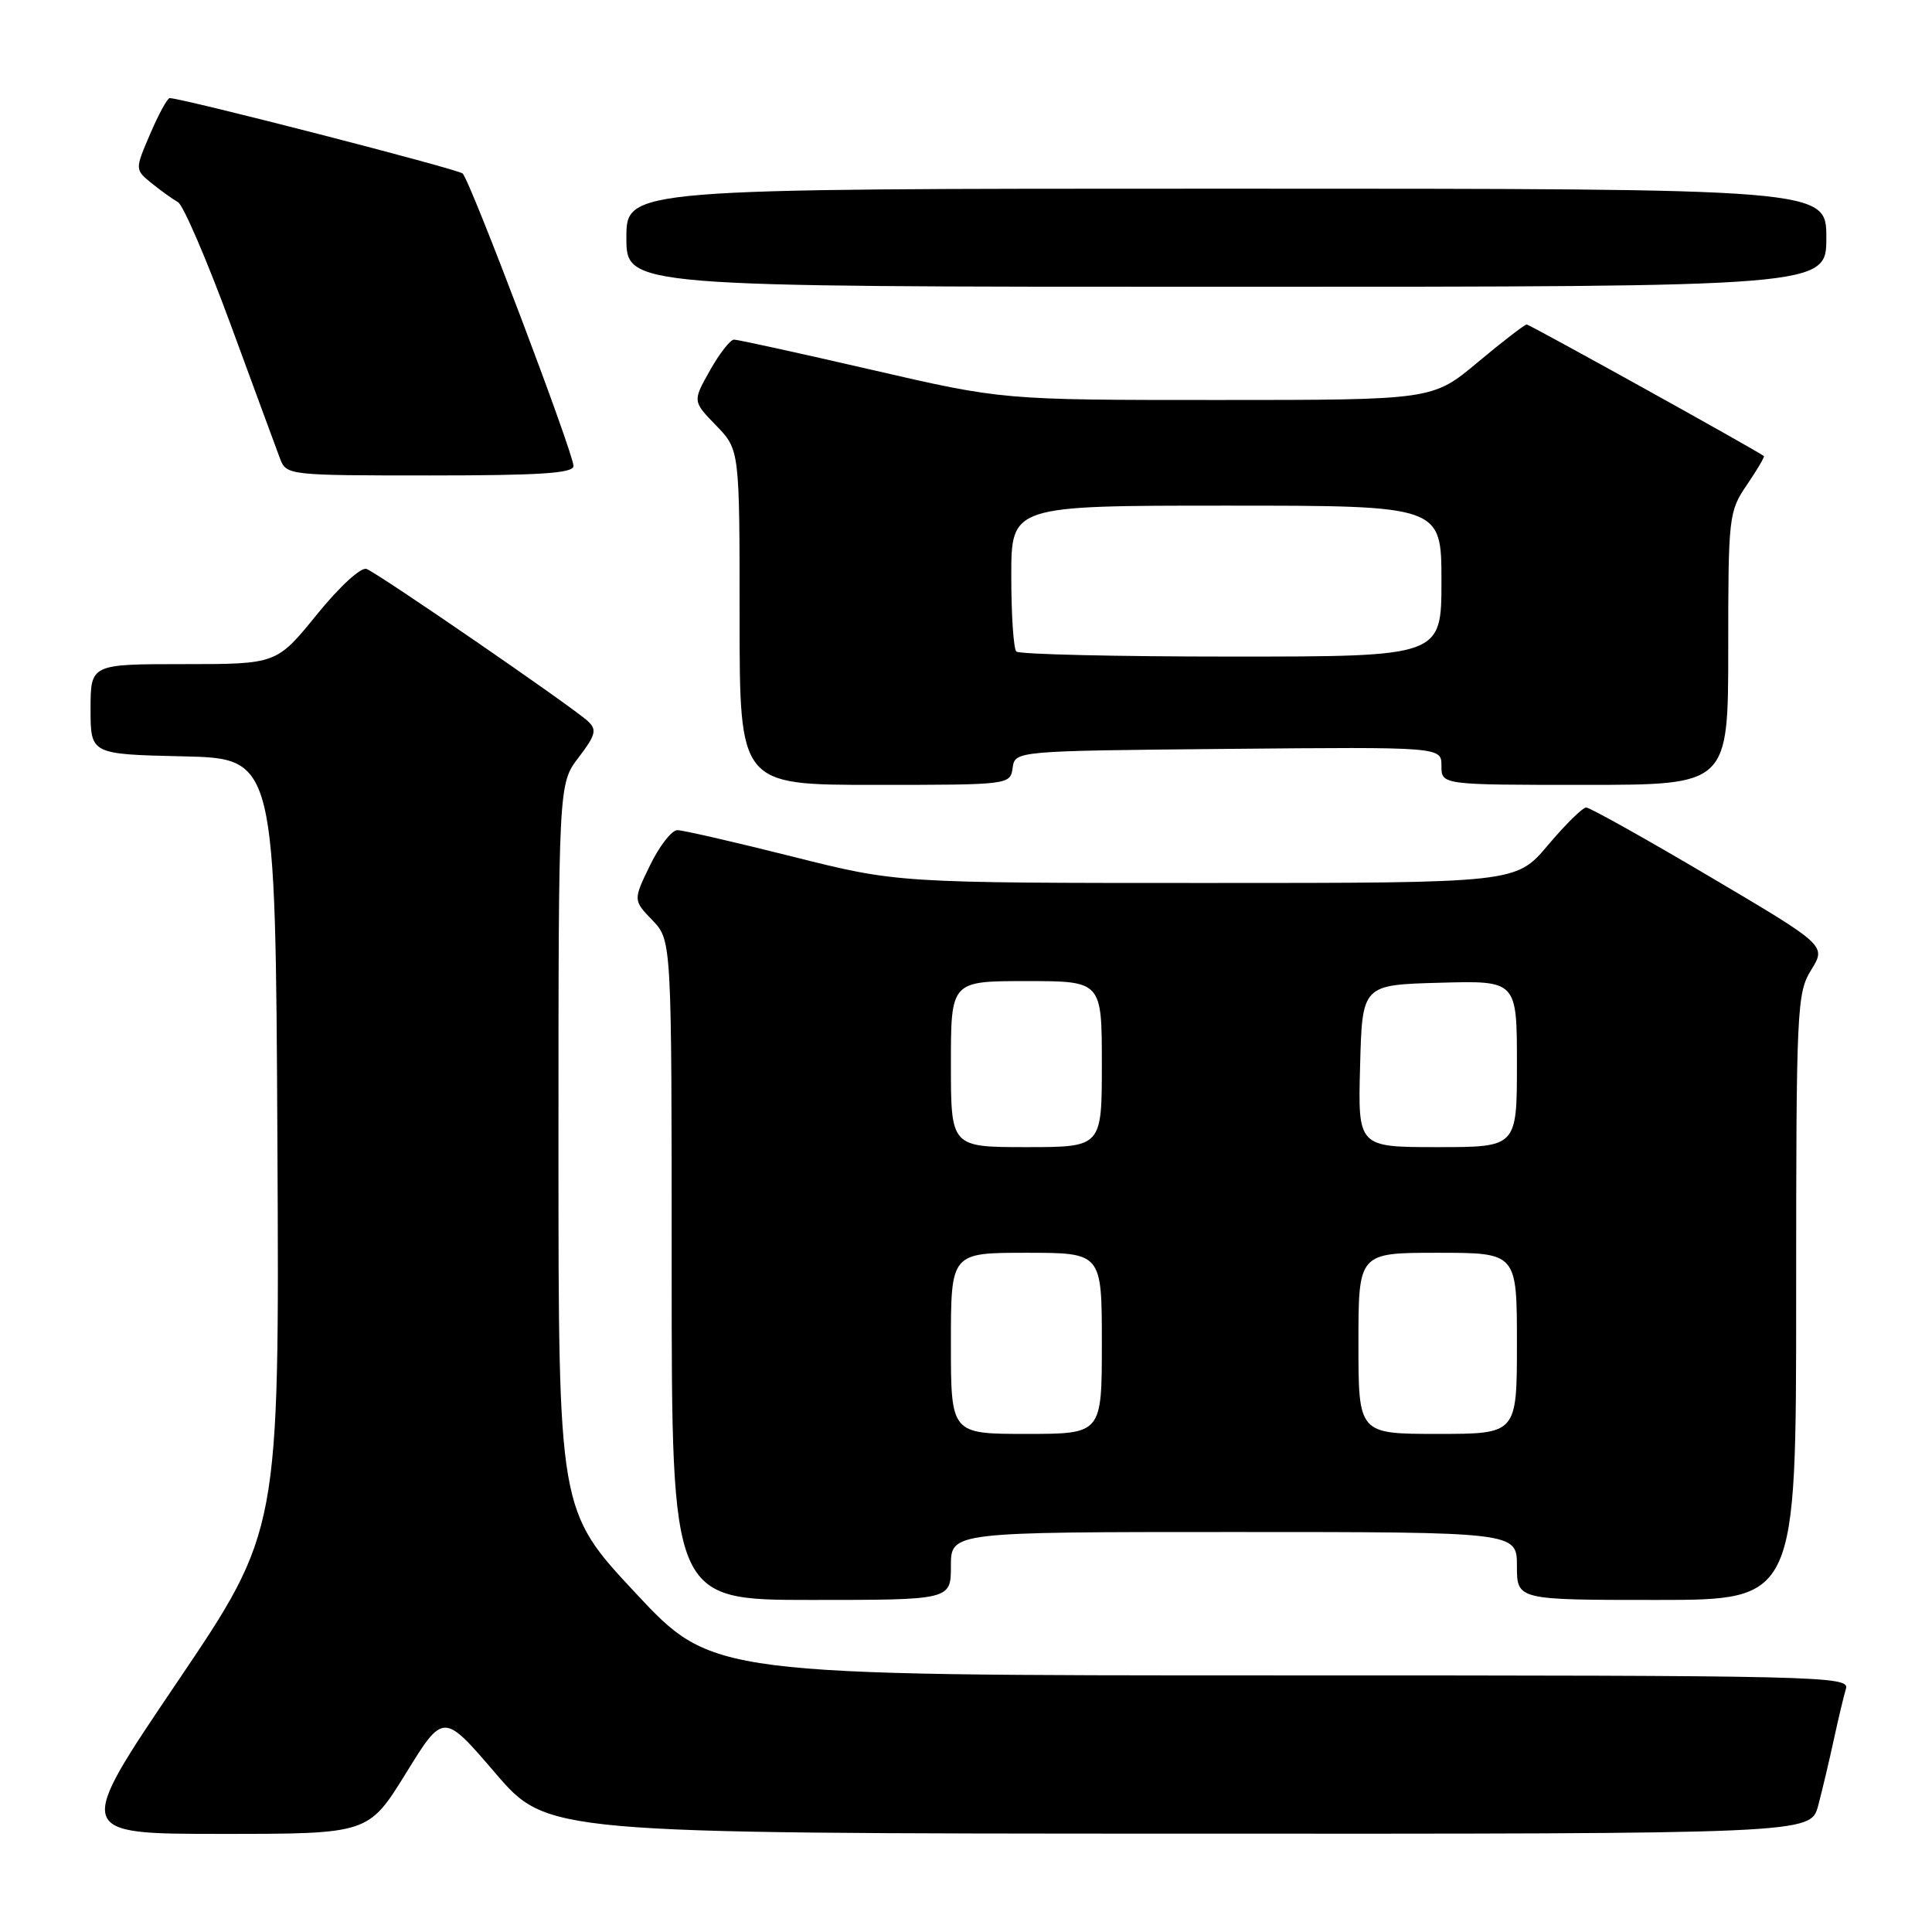 <?xml version="1.0" encoding="UTF-8" standalone="no"?>
<!DOCTYPE svg PUBLIC "-//W3C//DTD SVG 1.1//EN" "http://www.w3.org/Graphics/SVG/1.1/DTD/svg11.dtd" >
<svg xmlns="http://www.w3.org/2000/svg" xmlns:xlink="http://www.w3.org/1999/xlink" version="1.1" viewBox="0 0 256 256">
 <g >
 <path fill="currentColor"
d=" M 53.79 234.96 C 58.75 226.92 58.75 226.92 65.62 234.93 C 72.50 242.94 72.50 242.94 156.21 242.97 C 239.92 243.00 239.92 243.00 240.92 239.25 C 241.46 237.19 242.40 233.25 242.99 230.50 C 243.59 227.75 244.31 224.71 244.60 223.75 C 245.11 222.09 241.08 222.00 169.77 222.00 C 94.41 222.00 94.41 222.00 84.21 211.08 C 74.00 200.15 74.00 200.15 74.00 152.01 C 74.00 103.87 74.00 103.87 76.66 100.38 C 78.93 97.40 79.12 96.70 77.91 95.57 C 75.98 93.75 50.17 76.00 48.57 75.39 C 47.84 75.11 45.00 77.71 41.97 81.45 C 36.65 88.00 36.65 88.00 24.33 88.00 C 12.00 88.00 12.00 88.00 12.00 93.97 C 12.00 99.94 12.00 99.94 24.25 100.22 C 36.50 100.50 36.50 100.50 36.76 151.68 C 37.02 202.86 37.02 202.86 23.45 222.93 C 9.88 243.00 9.88 243.00 29.35 243.00 C 48.82 243.00 48.82 243.00 53.79 234.96 Z  M 126.00 207.50 C 126.00 203.00 126.00 203.00 163.50 203.00 C 201.00 203.00 201.00 203.00 201.00 207.50 C 201.00 212.00 201.00 212.00 219.50 212.00 C 238.00 212.00 238.00 212.00 238.00 171.87 C 238.00 133.51 238.09 131.59 240.00 128.51 C 241.99 125.28 241.99 125.28 226.52 116.14 C 218.01 111.11 210.66 107.00 210.18 107.00 C 209.70 107.00 207.42 109.25 205.10 112.00 C 200.88 117.00 200.88 117.00 159.89 117.00 C 118.90 117.00 118.90 117.00 105.00 113.50 C 97.36 111.58 90.49 110.00 89.75 110.00 C 89.01 110.00 87.38 112.09 86.14 114.64 C 83.89 119.28 83.89 119.28 86.45 121.94 C 89.00 124.61 89.00 124.61 89.00 168.30 C 89.00 212.00 89.00 212.00 107.50 212.00 C 126.00 212.00 126.00 212.00 126.00 207.50 Z  M 134.18 101.75 C 134.50 99.50 134.50 99.50 162.75 99.23 C 191.00 98.97 191.00 98.97 191.00 101.48 C 191.00 104.00 191.00 104.00 210.00 104.00 C 229.00 104.00 229.00 104.00 229.00 85.95 C 229.00 68.39 229.07 67.79 231.47 64.25 C 232.83 62.25 233.85 60.53 233.72 60.43 C 232.89 59.75 202.70 43.00 202.30 43.00 C 202.02 43.00 199.10 45.25 195.81 48.00 C 189.83 53.00 189.83 53.00 161.33 53.00 C 132.84 53.00 132.84 53.00 115.50 49.00 C 105.96 46.80 97.76 45.00 97.26 45.00 C 96.77 45.00 95.33 46.84 94.07 49.09 C 91.77 53.17 91.77 53.17 94.89 56.38 C 98.00 59.60 98.00 59.60 98.00 81.80 C 98.00 104.00 98.00 104.00 115.93 104.00 C 133.76 104.00 133.86 103.99 134.18 101.75 Z  M 75.99 61.75 C 75.98 60.01 62.29 23.87 61.30 22.99 C 60.63 22.39 24.14 13.00 22.48 13.00 C 22.18 13.00 21.02 15.13 19.90 17.74 C 17.87 22.47 17.87 22.47 20.09 24.28 C 21.32 25.27 22.89 26.40 23.59 26.79 C 24.28 27.18 27.42 34.47 30.56 43.00 C 33.69 51.53 36.64 59.51 37.10 60.75 C 37.94 62.97 38.16 63.00 56.98 63.00 C 71.53 63.00 76.00 62.71 75.99 61.75 Z  M 242.00 31.50 C 242.00 25.00 242.00 25.00 162.50 25.00 C 83.00 25.00 83.00 25.00 83.00 31.50 C 83.00 38.00 83.00 38.00 162.50 38.00 C 242.00 38.00 242.00 38.00 242.00 31.50 Z  M 126.00 178.00 C 126.00 166.00 126.00 166.00 136.00 166.00 C 146.00 166.00 146.00 166.00 146.00 178.00 C 146.00 190.00 146.00 190.00 136.00 190.00 C 126.00 190.00 126.00 190.00 126.00 178.00 Z  M 180.00 178.00 C 180.00 166.00 180.00 166.00 190.50 166.00 C 201.00 166.00 201.00 166.00 201.00 178.00 C 201.00 190.00 201.00 190.00 190.50 190.00 C 180.00 190.00 180.00 190.00 180.00 178.00 Z  M 126.00 141.00 C 126.00 130.00 126.00 130.00 136.00 130.00 C 146.00 130.00 146.00 130.00 146.00 141.00 C 146.00 152.00 146.00 152.00 136.00 152.00 C 126.00 152.00 126.00 152.00 126.00 141.00 Z  M 180.22 141.25 C 180.50 130.50 180.50 130.50 190.75 130.22 C 201.00 129.93 201.00 129.93 201.00 140.97 C 201.00 152.00 201.00 152.00 190.47 152.00 C 179.93 152.00 179.93 152.00 180.22 141.25 Z  M 134.67 86.33 C 134.30 85.97 134.00 81.47 134.00 76.33 C 134.00 67.00 134.00 67.00 162.50 67.00 C 191.00 67.00 191.00 67.00 191.00 77.00 C 191.00 87.00 191.00 87.00 163.17 87.00 C 147.86 87.00 135.03 86.70 134.67 86.33 Z "/>
</g>
</svg>